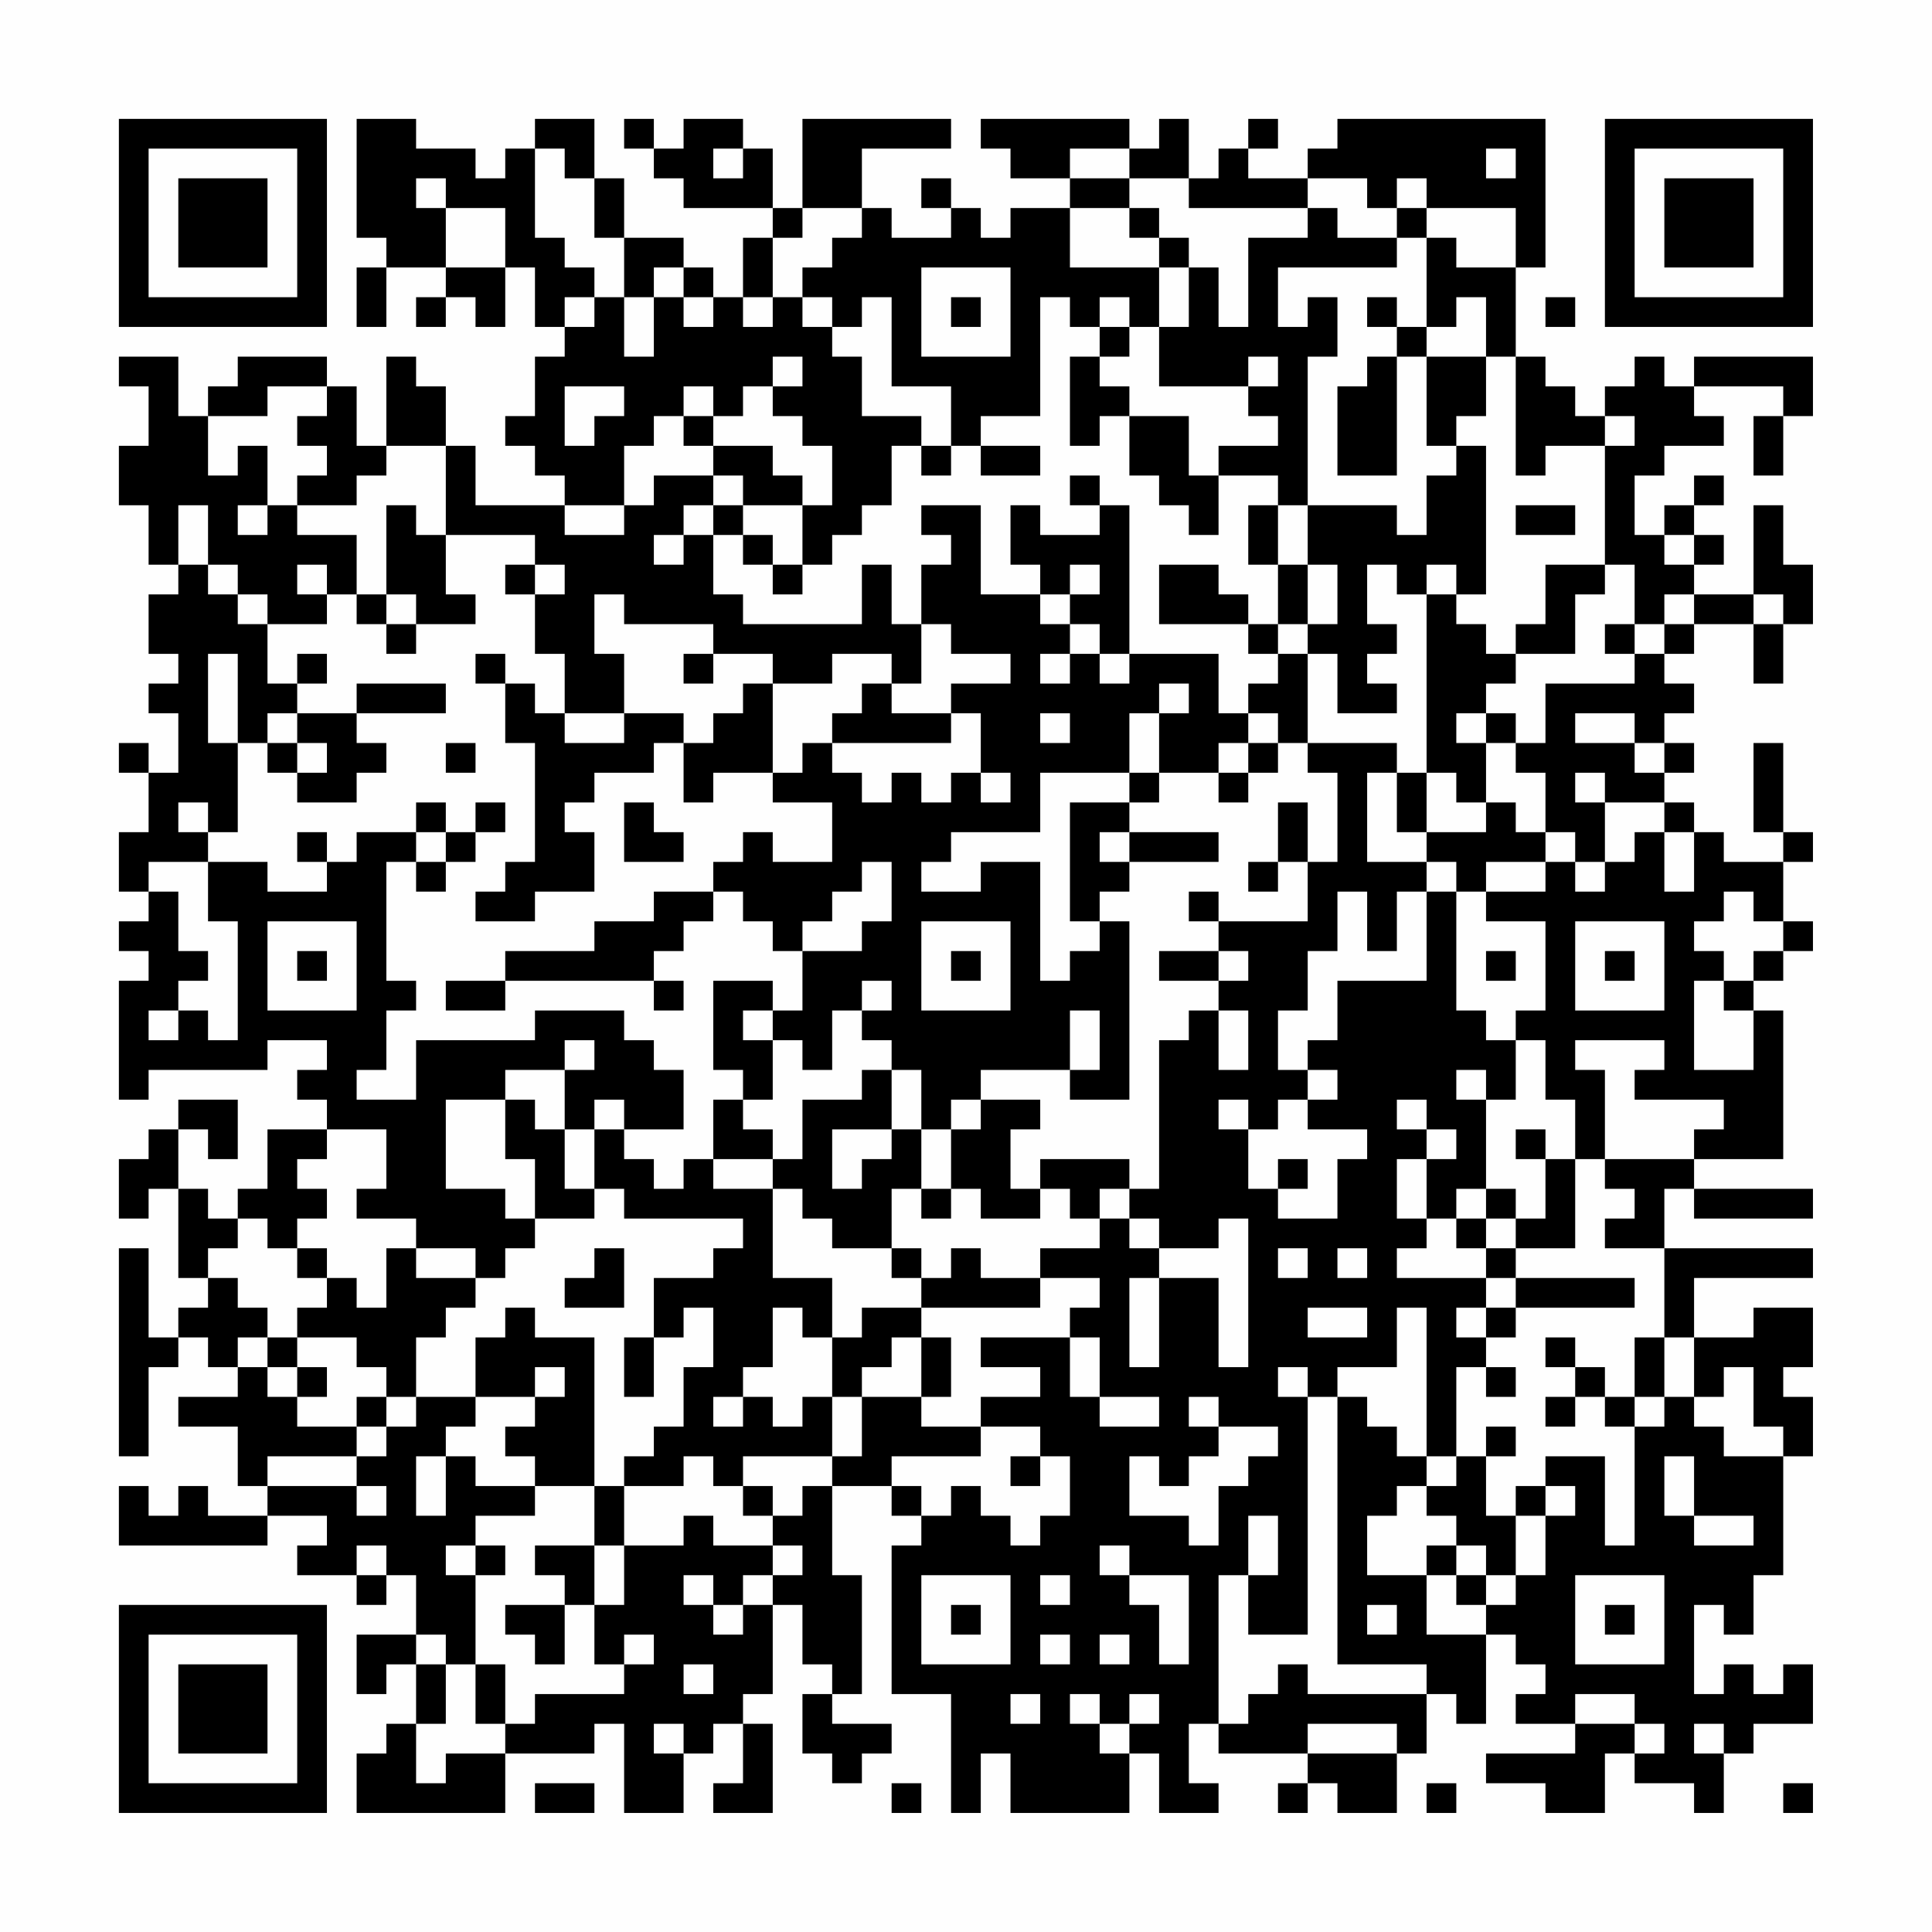 <?xml version="1.0" encoding="UTF-8"?>
<svg xmlns="http://www.w3.org/2000/svg" version="1.1" width="300" height="300" viewBox="0 0 300 300"><rect x="0" y="0" width="300" height="300" fill="#fefefe"/><g transform="scale(4.615)"><g transform="translate(4,4)"><path fill-rule="evenodd" d="M8 0L8 4L9 4L9 5L8 5L8 7L9 7L9 5L11 5L11 6L10 6L10 7L11 7L11 6L12 6L12 7L13 7L13 5L14 5L14 7L15 7L15 8L14 8L14 10L13 10L13 11L14 11L14 12L15 12L15 13L12 13L12 11L11 11L11 9L10 9L10 8L9 8L9 11L8 11L8 9L7 9L7 8L4 8L4 9L3 9L3 10L2 10L2 8L0 8L0 9L1 9L1 11L0 11L0 13L1 13L1 15L2 15L2 16L1 16L1 18L2 18L2 19L1 19L1 20L2 20L2 22L1 22L1 21L0 21L0 22L1 22L1 24L0 24L0 26L1 26L1 27L0 27L0 28L1 28L1 29L0 29L0 33L1 33L1 32L5 32L5 31L7 31L7 32L6 32L6 33L7 33L7 34L5 34L5 36L4 36L4 37L3 37L3 36L2 36L2 34L3 34L3 35L4 35L4 33L2 33L2 34L1 34L1 35L0 35L0 37L1 37L1 36L2 36L2 39L3 39L3 40L2 40L2 41L1 41L1 38L0 38L0 45L1 45L1 42L2 42L2 41L3 41L3 42L4 42L4 43L2 43L2 44L4 44L4 46L5 46L5 47L3 47L3 46L2 46L2 47L1 47L1 46L0 46L0 48L5 48L5 47L7 47L7 48L6 48L6 49L8 49L8 50L9 50L9 49L10 49L10 51L8 51L8 53L9 53L9 52L10 52L10 54L9 54L9 55L8 55L8 57L13 57L13 55L16 55L16 54L17 54L17 57L19 57L19 55L20 55L20 54L21 54L21 56L20 56L20 57L22 57L22 54L21 54L21 53L22 53L22 50L23 50L23 52L24 52L24 53L23 53L23 55L24 55L24 56L25 56L25 55L26 55L26 54L24 54L24 53L25 53L25 49L24 49L24 46L26 46L26 47L27 47L27 48L26 48L26 53L28 53L28 57L29 57L29 55L30 55L30 57L34 57L34 55L35 55L35 57L37 57L37 56L36 56L36 54L37 54L37 55L40 55L40 56L39 56L39 57L40 57L40 56L41 56L41 57L43 57L43 55L44 55L44 53L45 53L45 54L46 54L46 51L47 51L47 52L48 52L48 53L47 53L47 54L49 54L49 55L46 55L46 56L48 56L48 57L50 57L50 55L51 55L51 56L53 56L53 57L54 57L54 55L55 55L55 54L57 54L57 52L56 52L56 53L55 53L55 52L54 52L54 53L53 53L53 50L54 50L54 51L55 51L55 49L56 49L56 45L57 45L57 43L56 43L56 42L57 42L57 40L55 40L55 41L53 41L53 39L57 39L57 38L52 38L52 36L53 36L53 37L57 37L57 36L53 36L53 35L56 35L56 30L55 30L55 29L56 29L56 28L57 28L57 27L56 27L56 25L57 25L57 24L56 24L56 21L55 21L55 24L56 24L56 25L54 25L54 24L53 24L53 23L52 23L52 22L53 22L53 21L52 21L52 20L53 20L53 19L52 19L52 18L53 18L53 17L55 17L55 19L56 19L56 17L57 17L57 15L56 15L56 13L55 13L55 16L53 16L53 15L54 15L54 14L53 14L53 13L54 13L54 12L53 12L53 13L52 13L52 14L51 14L51 12L52 12L52 11L54 11L54 10L53 10L53 9L56 9L56 10L55 10L55 12L56 12L56 10L57 10L57 8L53 8L53 9L52 9L52 8L51 8L51 9L50 9L50 10L49 10L49 9L48 9L48 8L47 8L47 5L48 5L48 0L41 0L41 1L40 1L40 2L38 2L38 1L39 1L39 0L38 0L38 1L37 1L37 2L36 2L36 0L35 0L35 1L34 1L34 0L29 0L29 1L30 1L30 2L32 2L32 3L30 3L30 4L29 4L29 3L28 3L28 2L27 2L27 3L28 3L28 4L26 4L26 3L25 3L25 1L28 1L28 0L23 0L23 3L22 3L22 1L21 1L21 0L19 0L19 1L18 1L18 0L17 0L17 1L18 1L18 2L19 2L19 3L22 3L22 4L21 4L21 6L20 6L20 5L19 5L19 4L17 4L17 2L16 2L16 0L14 0L14 1L13 1L13 2L12 2L12 1L10 1L10 0ZM14 1L14 4L15 4L15 5L16 5L16 6L15 6L15 7L16 7L16 6L17 6L17 8L18 8L18 6L19 6L19 7L20 7L20 6L19 6L19 5L18 5L18 6L17 6L17 4L16 4L16 2L15 2L15 1ZM20 1L20 2L21 2L21 1ZM32 1L32 2L34 2L34 3L32 3L32 5L35 5L35 7L34 7L34 6L33 6L33 7L32 7L32 6L31 6L31 10L29 10L29 11L28 11L28 9L26 9L26 6L25 6L25 7L24 7L24 6L23 6L23 5L24 5L24 4L25 4L25 3L23 3L23 4L22 4L22 6L21 6L21 7L22 7L22 6L23 6L23 7L24 7L24 8L25 8L25 10L27 10L27 11L26 11L26 13L25 13L25 14L24 14L24 15L23 15L23 13L24 13L24 11L23 11L23 10L22 10L22 9L23 9L23 8L22 8L22 9L21 9L21 10L20 10L20 9L19 9L19 10L18 10L18 11L17 11L17 13L15 13L15 14L17 14L17 13L18 13L18 12L20 12L20 13L19 13L19 14L18 14L18 15L19 15L19 14L20 14L20 16L21 16L21 17L25 17L25 15L26 15L26 17L27 17L27 19L26 19L26 18L24 18L24 19L22 19L22 18L20 18L20 17L17 17L17 16L16 16L16 18L17 18L17 20L15 20L15 18L14 18L14 16L15 16L15 15L14 15L14 14L11 14L11 11L9 11L9 12L8 12L8 13L6 13L6 12L7 12L7 11L6 11L6 10L7 10L7 9L5 9L5 10L3 10L3 12L4 12L4 11L5 11L5 13L4 13L4 14L5 14L5 13L6 13L6 14L8 14L8 16L7 16L7 15L6 15L6 16L7 16L7 17L5 17L5 16L4 16L4 15L3 15L3 13L2 13L2 15L3 15L3 16L4 16L4 17L5 17L5 19L6 19L6 20L5 20L5 21L4 21L4 18L3 18L3 21L4 21L4 24L3 24L3 23L2 23L2 24L3 24L3 25L1 25L1 26L2 26L2 28L3 28L3 29L2 29L2 30L1 30L1 31L2 31L2 30L3 30L3 31L4 31L4 27L3 27L3 25L5 25L5 26L7 26L7 25L8 25L8 24L10 24L10 25L9 25L9 29L10 29L10 30L9 30L9 32L8 32L8 33L10 33L10 31L14 31L14 30L17 30L17 31L18 31L18 32L19 32L19 34L17 34L17 33L16 33L16 34L15 34L15 32L16 32L16 31L15 31L15 32L13 32L13 33L11 33L11 36L13 36L13 37L14 37L14 38L13 38L13 39L12 39L12 38L10 38L10 37L8 37L8 36L9 36L9 34L7 34L7 35L6 35L6 36L7 36L7 37L6 37L6 38L5 38L5 37L4 37L4 38L3 38L3 39L4 39L4 40L5 40L5 41L4 41L4 42L5 42L5 43L6 43L6 44L8 44L8 45L5 45L5 46L8 46L8 47L9 47L9 46L8 46L8 45L9 45L9 44L10 44L10 43L12 43L12 44L11 44L11 45L10 45L10 47L11 47L11 45L12 45L12 46L14 46L14 47L12 47L12 48L11 48L11 49L12 49L12 52L11 52L11 51L10 51L10 52L11 52L11 54L10 54L10 56L11 56L11 55L13 55L13 54L14 54L14 53L17 53L17 52L18 52L18 51L17 51L17 52L16 52L16 50L17 50L17 48L19 48L19 47L20 47L20 48L22 48L22 49L21 49L21 50L20 50L20 49L19 49L19 50L20 50L20 51L21 51L21 50L22 50L22 49L23 49L23 48L22 48L22 47L23 47L23 46L24 46L24 45L25 45L25 43L27 43L27 44L29 44L29 45L26 45L26 46L27 46L27 47L28 47L28 46L29 46L29 47L30 47L30 48L31 48L31 47L32 47L32 45L31 45L31 44L29 44L29 43L31 43L31 42L29 42L29 41L32 41L32 43L33 43L33 44L35 44L35 43L33 43L33 41L32 41L32 40L33 40L33 39L31 39L31 38L33 38L33 37L34 37L34 38L35 38L35 39L34 39L34 42L35 42L35 39L37 39L37 42L38 42L38 37L37 37L37 38L35 38L35 37L34 37L34 36L35 36L35 31L36 31L36 30L37 30L37 32L38 32L38 30L37 30L37 29L38 29L38 28L37 28L37 27L40 27L40 25L41 25L41 22L40 22L40 21L43 21L43 22L42 22L42 25L44 25L44 26L43 26L43 28L42 28L42 26L41 26L41 28L40 28L40 30L39 30L39 32L40 32L40 33L39 33L39 34L38 34L38 33L37 33L37 34L38 34L38 36L39 36L39 37L41 37L41 35L42 35L42 34L40 34L40 33L41 33L41 32L40 32L40 31L41 31L41 29L44 29L44 26L45 26L45 30L46 30L46 31L47 31L47 33L46 33L46 32L45 32L45 33L46 33L46 36L45 36L45 37L44 37L44 35L45 35L45 34L44 34L44 33L43 33L43 34L44 34L44 35L43 35L43 37L44 37L44 38L43 38L43 39L46 39L46 40L45 40L45 41L46 41L46 42L45 42L45 45L44 45L44 40L43 40L43 42L41 42L41 43L40 43L40 42L39 42L39 43L40 43L40 51L38 51L38 49L39 49L39 47L38 47L38 49L37 49L37 54L38 54L38 53L39 53L39 52L40 52L40 53L44 53L44 52L41 52L41 43L42 43L42 44L43 44L43 45L44 45L44 46L43 46L43 47L42 47L42 49L44 49L44 51L46 51L46 50L47 50L47 49L48 49L48 47L49 47L49 46L48 46L48 45L50 45L50 48L51 48L51 44L52 44L52 43L53 43L53 44L54 44L54 45L56 45L56 44L55 44L55 42L54 42L54 43L53 43L53 41L52 41L52 38L50 38L50 37L51 37L51 36L50 36L50 35L53 35L53 34L54 34L54 33L51 33L51 32L52 32L52 31L49 31L49 32L50 32L50 35L49 35L49 33L48 33L48 31L47 31L47 30L48 30L48 27L46 27L46 26L48 26L48 25L49 25L49 26L50 26L50 25L51 25L51 24L52 24L52 26L53 26L53 24L52 24L52 23L50 23L50 22L49 22L49 23L50 23L50 25L49 25L49 24L48 24L48 22L47 22L47 21L48 21L48 19L51 19L51 18L52 18L52 17L53 17L53 16L52 16L52 17L51 17L51 15L50 15L50 11L51 11L51 10L50 10L50 11L48 11L48 12L47 12L47 8L46 8L46 6L45 6L45 7L44 7L44 4L45 4L45 5L47 5L47 3L44 3L44 2L43 2L43 3L42 3L42 2L40 2L40 3L36 3L36 2L34 2L34 1ZM46 1L46 2L47 2L47 1ZM10 2L10 3L11 3L11 5L13 5L13 3L11 3L11 2ZM34 3L34 4L35 4L35 5L36 5L36 7L35 7L35 9L38 9L38 10L39 10L39 11L37 11L37 12L36 12L36 10L34 10L34 9L33 9L33 8L34 8L34 7L33 7L33 8L32 8L32 11L33 11L33 10L34 10L34 12L35 12L35 13L36 13L36 14L37 14L37 12L39 12L39 13L38 13L38 15L39 15L39 17L38 17L38 16L37 16L37 15L35 15L35 17L38 17L38 18L39 18L39 19L38 19L38 20L37 20L37 18L34 18L34 13L33 13L33 12L32 12L32 13L33 13L33 14L31 14L31 13L30 13L30 15L31 15L31 16L29 16L29 13L27 13L27 14L28 14L28 15L27 15L27 17L28 17L28 18L30 18L30 19L28 19L28 20L26 20L26 19L25 19L25 20L24 20L24 21L23 21L23 22L22 22L22 19L21 19L21 20L20 20L20 21L19 21L19 20L17 20L17 21L15 21L15 20L14 20L14 19L13 19L13 18L12 18L12 19L13 19L13 21L14 21L14 25L13 25L13 26L12 26L12 27L14 27L14 26L16 26L16 24L15 24L15 23L16 23L16 22L18 22L18 21L19 21L19 23L20 23L20 22L22 22L22 23L24 23L24 25L22 25L22 24L21 24L21 25L20 25L20 26L18 26L18 27L16 27L16 28L13 28L13 29L11 29L11 30L13 30L13 29L18 29L18 30L19 30L19 29L18 29L18 28L19 28L19 27L20 27L20 26L21 26L21 27L22 27L22 28L23 28L23 30L22 30L22 29L20 29L20 32L21 32L21 33L20 33L20 35L19 35L19 36L18 36L18 35L17 35L17 34L16 34L16 36L15 36L15 34L14 34L14 33L13 33L13 35L14 35L14 37L16 37L16 36L17 36L17 37L21 37L21 38L20 38L20 39L18 39L18 41L17 41L17 43L18 43L18 41L19 41L19 40L20 40L20 42L19 42L19 44L18 44L18 45L17 45L17 46L16 46L16 41L14 41L14 40L13 40L13 41L12 41L12 43L14 43L14 44L13 44L13 45L14 45L14 46L16 46L16 48L14 48L14 49L15 49L15 50L13 50L13 51L14 51L14 52L15 52L15 50L16 50L16 48L17 48L17 46L19 46L19 45L20 45L20 46L21 46L21 47L22 47L22 46L21 46L21 45L24 45L24 43L25 43L25 42L26 42L26 41L27 41L27 43L28 43L28 41L27 41L27 40L31 40L31 39L29 39L29 38L28 38L28 39L27 39L27 38L26 38L26 36L27 36L27 37L28 37L28 36L29 36L29 37L31 37L31 36L32 36L32 37L33 37L33 36L34 36L34 35L31 35L31 36L30 36L30 34L31 34L31 33L29 33L29 32L32 32L32 33L34 33L34 27L33 27L33 26L34 26L34 25L37 25L37 24L34 24L34 23L35 23L35 22L37 22L37 23L38 23L38 22L39 22L39 21L40 21L40 18L41 18L41 20L43 20L43 19L42 19L42 18L43 18L43 17L42 17L42 15L43 15L43 16L44 16L44 22L43 22L43 24L44 24L44 25L45 25L45 26L46 26L46 25L48 25L48 24L47 24L47 23L46 23L46 21L47 21L47 20L46 20L46 19L47 19L47 18L49 18L49 16L50 16L50 15L48 15L48 17L47 17L47 18L46 18L46 17L45 17L45 16L46 16L46 11L45 11L45 10L46 10L46 8L44 8L44 7L43 7L43 6L42 6L42 7L43 7L43 8L42 8L42 9L41 9L41 12L43 12L43 8L44 8L44 11L45 11L45 12L44 12L44 14L43 14L43 13L40 13L40 8L41 8L41 6L40 6L40 7L39 7L39 5L43 5L43 4L44 4L44 3L43 3L43 4L41 4L41 3L40 3L40 4L38 4L38 7L37 7L37 5L36 5L36 4L35 4L35 3ZM27 5L27 8L30 8L30 5ZM28 6L28 7L29 7L29 6ZM48 6L48 7L49 7L49 6ZM38 8L38 9L39 9L39 8ZM15 9L15 11L16 11L16 10L17 10L17 9ZM19 10L19 11L20 11L20 12L21 12L21 13L20 13L20 14L21 14L21 15L22 15L22 16L23 16L23 15L22 15L22 14L21 14L21 13L23 13L23 12L22 12L22 11L20 11L20 10ZM27 11L27 12L28 12L28 11ZM29 11L29 12L31 12L31 11ZM9 13L9 16L8 16L8 17L9 17L9 18L10 18L10 17L12 17L12 16L11 16L11 14L10 14L10 13ZM39 13L39 15L40 15L40 17L39 17L39 18L40 18L40 17L41 17L41 15L40 15L40 13ZM47 13L47 14L49 14L49 13ZM52 14L52 15L53 15L53 14ZM13 15L13 16L14 16L14 15ZM32 15L32 16L31 16L31 17L32 17L32 18L31 18L31 19L32 19L32 18L33 18L33 19L34 19L34 18L33 18L33 17L32 17L32 16L33 16L33 15ZM44 15L44 16L45 16L45 15ZM9 16L9 17L10 17L10 16ZM55 16L55 17L56 17L56 16ZM50 17L50 18L51 18L51 17ZM6 18L6 19L7 19L7 18ZM19 18L19 19L20 19L20 18ZM8 19L8 20L6 20L6 21L5 21L5 22L6 22L6 23L8 23L8 22L9 22L9 21L8 21L8 20L11 20L11 19ZM35 19L35 20L34 20L34 22L31 22L31 24L28 24L28 25L27 25L27 26L29 26L29 25L31 25L31 29L32 29L32 28L33 28L33 27L32 27L32 23L34 23L34 22L35 22L35 20L36 20L36 19ZM28 20L28 21L24 21L24 22L25 22L25 23L26 23L26 22L27 22L27 23L28 23L28 22L29 22L29 23L30 23L30 22L29 22L29 20ZM31 20L31 21L32 21L32 20ZM38 20L38 21L37 21L37 22L38 22L38 21L39 21L39 20ZM45 20L45 21L46 21L46 20ZM49 20L49 21L51 21L51 22L52 22L52 21L51 21L51 20ZM6 21L6 22L7 22L7 21ZM11 21L11 22L12 22L12 21ZM44 22L44 24L46 24L46 23L45 23L45 22ZM10 23L10 24L11 24L11 25L10 25L10 26L11 26L11 25L12 25L12 24L13 24L13 23L12 23L12 24L11 24L11 23ZM17 23L17 25L19 25L19 24L18 24L18 23ZM39 23L39 25L38 25L38 26L39 26L39 25L40 25L40 23ZM6 24L6 25L7 25L7 24ZM33 24L33 25L34 25L34 24ZM25 25L25 26L24 26L24 27L23 27L23 28L25 28L25 27L26 27L26 25ZM36 26L36 27L37 27L37 26ZM54 26L54 27L53 27L53 28L54 28L54 29L53 29L53 32L55 32L55 30L54 30L54 29L55 29L55 28L56 28L56 27L55 27L55 26ZM5 27L5 30L8 30L8 27ZM27 27L27 30L30 30L30 27ZM49 27L49 30L52 30L52 27ZM6 28L6 29L7 29L7 28ZM28 28L28 29L29 29L29 28ZM35 28L35 29L37 29L37 28ZM46 28L46 29L47 29L47 28ZM50 28L50 29L51 29L51 28ZM25 29L25 30L24 30L24 32L23 32L23 31L22 31L22 30L21 30L21 31L22 31L22 33L21 33L21 34L22 34L22 35L20 35L20 36L22 36L22 39L24 39L24 41L23 41L23 40L22 40L22 42L21 42L21 43L20 43L20 44L21 44L21 43L22 43L22 44L23 44L23 43L24 43L24 41L25 41L25 40L27 40L27 39L26 39L26 38L24 38L24 37L23 37L23 36L22 36L22 35L23 35L23 33L25 33L25 32L26 32L26 34L24 34L24 36L25 36L25 35L26 35L26 34L27 34L27 36L28 36L28 34L29 34L29 33L28 33L28 34L27 34L27 32L26 32L26 31L25 31L25 30L26 30L26 29ZM32 30L32 32L33 32L33 30ZM47 34L47 35L48 35L48 37L47 37L47 36L46 36L46 37L45 37L45 38L46 38L46 39L47 39L47 40L46 40L46 41L47 41L47 40L51 40L51 39L47 39L47 38L49 38L49 35L48 35L48 34ZM39 35L39 36L40 36L40 35ZM46 37L46 38L47 38L47 37ZM6 38L6 39L7 39L7 40L6 40L6 41L5 41L5 42L6 42L6 43L7 43L7 42L6 42L6 41L8 41L8 42L9 42L9 43L8 43L8 44L9 44L9 43L10 43L10 41L11 41L11 40L12 40L12 39L10 39L10 38L9 38L9 40L8 40L8 39L7 39L7 38ZM16 38L16 39L15 39L15 40L17 40L17 38ZM39 38L39 39L40 39L40 38ZM41 38L41 39L42 39L42 38ZM40 40L40 41L42 41L42 40ZM48 41L48 42L49 42L49 43L48 43L48 44L49 44L49 43L50 43L50 44L51 44L51 43L52 43L52 41L51 41L51 43L50 43L50 42L49 42L49 41ZM14 42L14 43L15 43L15 42ZM46 42L46 43L47 43L47 42ZM36 43L36 44L37 44L37 45L36 45L36 46L35 46L35 45L34 45L34 47L36 47L36 48L37 48L37 46L38 46L38 45L39 45L39 44L37 44L37 43ZM46 44L46 45L45 45L45 46L44 46L44 47L45 47L45 48L44 48L44 49L45 49L45 50L46 50L46 49L47 49L47 47L48 47L48 46L47 46L47 47L46 47L46 45L47 45L47 44ZM30 45L30 46L31 46L31 45ZM52 45L52 47L53 47L53 48L55 48L55 47L53 47L53 45ZM8 48L8 49L9 49L9 48ZM12 48L12 49L13 49L13 48ZM33 48L33 49L34 49L34 50L35 50L35 52L36 52L36 49L34 49L34 48ZM45 48L45 49L46 49L46 48ZM27 49L27 52L30 52L30 49ZM31 49L31 50L32 50L32 49ZM49 49L49 52L52 52L52 49ZM28 50L28 51L29 51L29 50ZM42 50L42 51L43 51L43 50ZM50 50L50 51L51 51L51 50ZM31 51L31 52L32 52L32 51ZM33 51L33 52L34 52L34 51ZM12 52L12 54L13 54L13 52ZM19 52L19 53L20 53L20 52ZM30 53L30 54L31 54L31 53ZM32 53L32 54L33 54L33 55L34 55L34 54L35 54L35 53L34 53L34 54L33 54L33 53ZM49 53L49 54L51 54L51 55L52 55L52 54L51 54L51 53ZM18 54L18 55L19 55L19 54ZM40 54L40 55L43 55L43 54ZM53 54L53 55L54 55L54 54ZM14 56L14 57L16 57L16 56ZM26 56L26 57L27 57L27 56ZM44 56L44 57L45 57L45 56ZM56 56L56 57L57 57L57 56ZM0 0L0 7L7 7L7 0ZM1 1L1 6L6 6L6 1ZM2 2L2 5L5 5L5 2ZM50 0L50 7L57 7L57 0ZM51 1L51 6L56 6L56 1ZM52 2L52 5L55 5L55 2ZM0 50L0 57L7 57L7 50ZM1 51L1 56L6 56L6 51ZM2 52L2 55L5 55L5 52Z" fill="#000000"/></g></g></svg>
